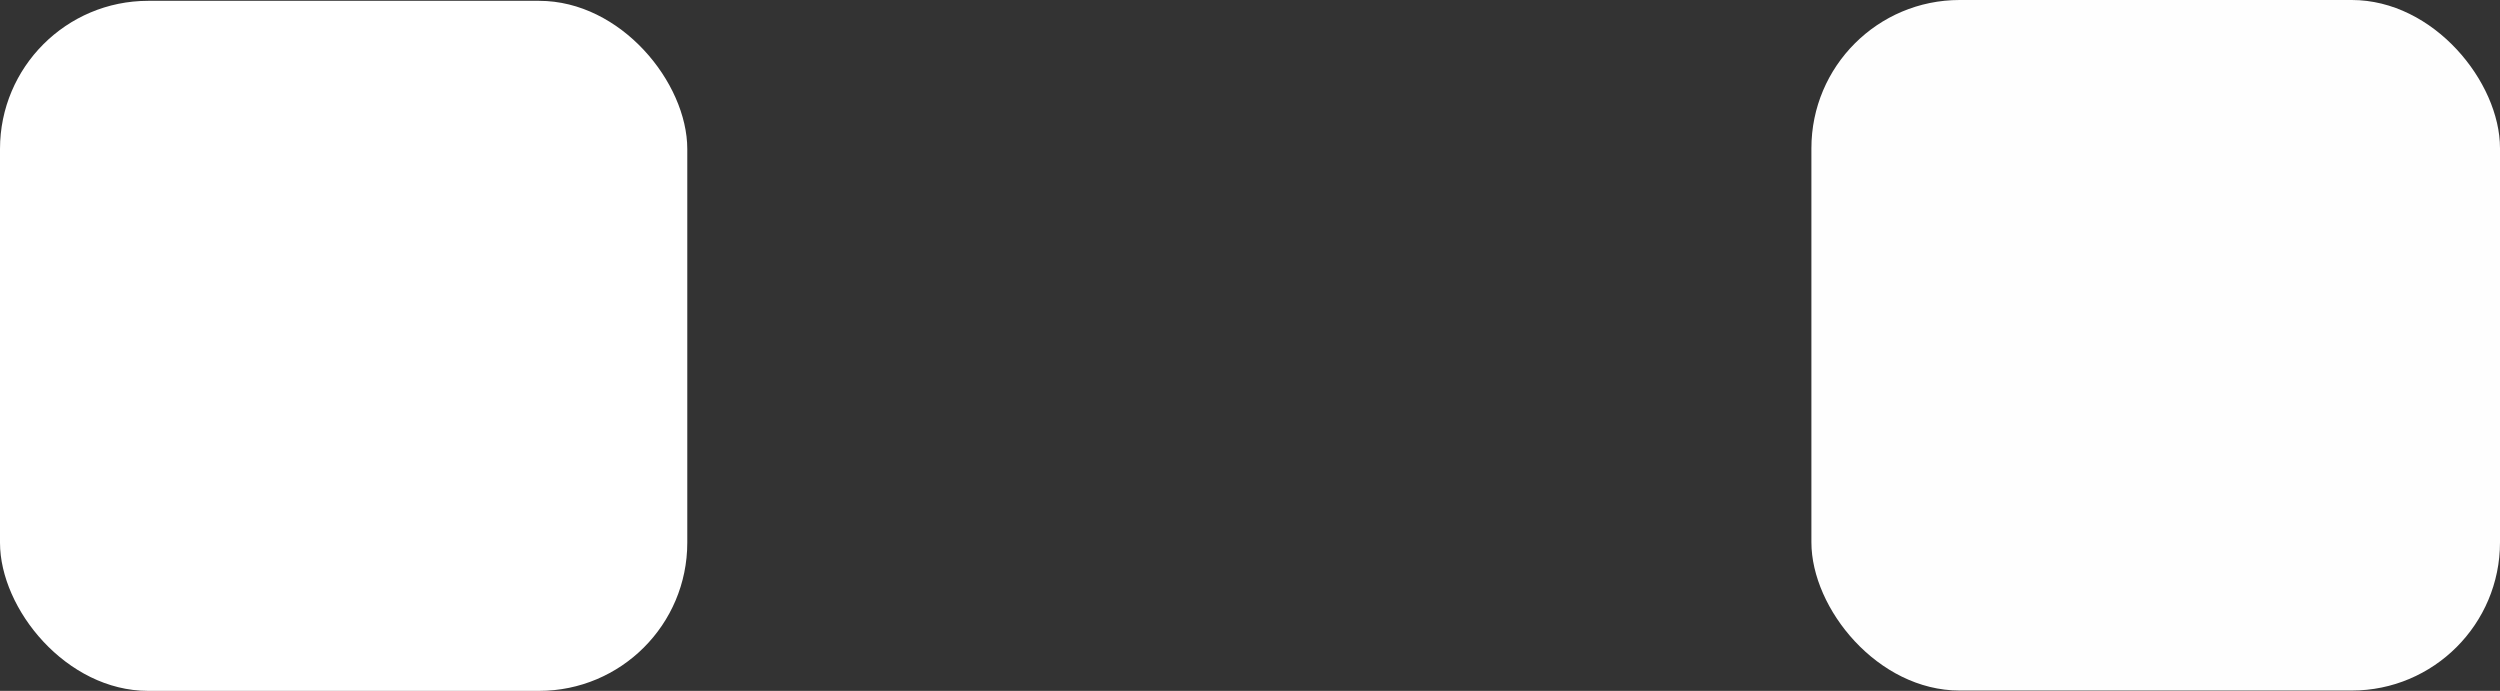 <?xml version="1.0" encoding="UTF-8" standalone="no"?>
<!-- Created with Inkscape (http://www.inkscape.org/) -->

<svg
   width="144.98mm"
   height="40.065mm"
   viewBox="0 0 547.954 151.426"
   version="1.1"
   id="svg1"
   sodipodi:docname="drawing.svg"
   xmlns:inkscape="http://www.inkscape.org/namespaces/inkscape"
   xmlns:sodipodi="http://sodipodi.sourceforge.net/DTD/sodipodi-0.dtd"
   xmlns="http://www.w3.org/2000/svg"
   xmlns:svg="http://www.w3.org/2000/svg">
  <rect x="0" y="0" width="547.954" height="151.426" fill="#333333" stroke="none"/>
  <sodipodi:namedview
     id="namedview1"
     pagecolor="#505050"
     bordercolor="#eeeeee"
     borderopacity="1"
     inkscape:showpageshadow="0"
     inkscape:pageopacity="0"
     inkscape:pagecheckerboard="0"
     inkscape:deskcolor="#505050"
     inkscape:document-units="mm"
     showguides="false"
     showgrid="true"
     inkscape:zoom="0.58037665"
     inkscape:cx="594.44156"
     inkscape:cy="310.14342"
     inkscape:window-width="1356"
     inkscape:window-height="699"
     inkscape:window-x="0"
     inkscape:window-y="35"
     inkscape:window-maximized="1"
     inkscape:current-layer="g68">
    <sodipodi:guide
       position="-39.666,795.066"
       orientation="0,-1"
       id="guide3"
       inkscape:locked="false" />
    <sodipodi:guide
       position="392.451,647.815"
       orientation="0,-1"
       id="guide4"
       inkscape:locked="false" />
    <sodipodi:guide
       position="154.425,824.56"
       orientation="1,0"
       id="guide5"
       inkscape:locked="false" />
    <sodipodi:guide
       position="406.087,725.574"
       orientation="1,0"
       id="guide6"
       inkscape:locked="false" />
    <sodipodi:guide
       position="190.245,695.2"
       orientation="1,0"
       id="guide7"
       inkscape:locked="false" />
    <sodipodi:guide
       position="370.807,646.257"
       orientation="1,0"
       id="guide8"
       inkscape:locked="false" />
    <inkscape:grid
       id="grid8"
       units="mm"
       originx="-264.862"
       originy="-245.459"
       spacingx="3.78"
       spacingy="3.78"
       empcolor="#0099e5"
       empopacity="0.302"
       color="#0099e5"
       opacity="0.149"
       empspacing="5"
       dotted="false"
       gridanglex="30"
       gridanglez="30"
       visible="true" />
  </sodipodi:namedview>
  <defs
     id="defs1" />
  <g
     inkscape:label="Idle"
     inkscape:groupmode="layer"
     id="layer1"
     style="display:inline"
     transform="translate(-264.862,-245.459)">
    <rect
       style="fill:#ffffff;fill-opacity:1;stroke-width:1.01"
       id="rect1"
       width="150.64"
       height="151.244"
       x="264.862"
       y="245.641"
       ry="32.476" />
    <rect
       style="display:inline;fill:#ffffff;fill-opacity:0.994;stroke-width:1.013;stroke-dasharray:none"
       id="rect2"
       width="150.929"
       height="151.355"
       x="661.888"
       y="245.459"
       ry="32.5" />
  </g>
</svg>
